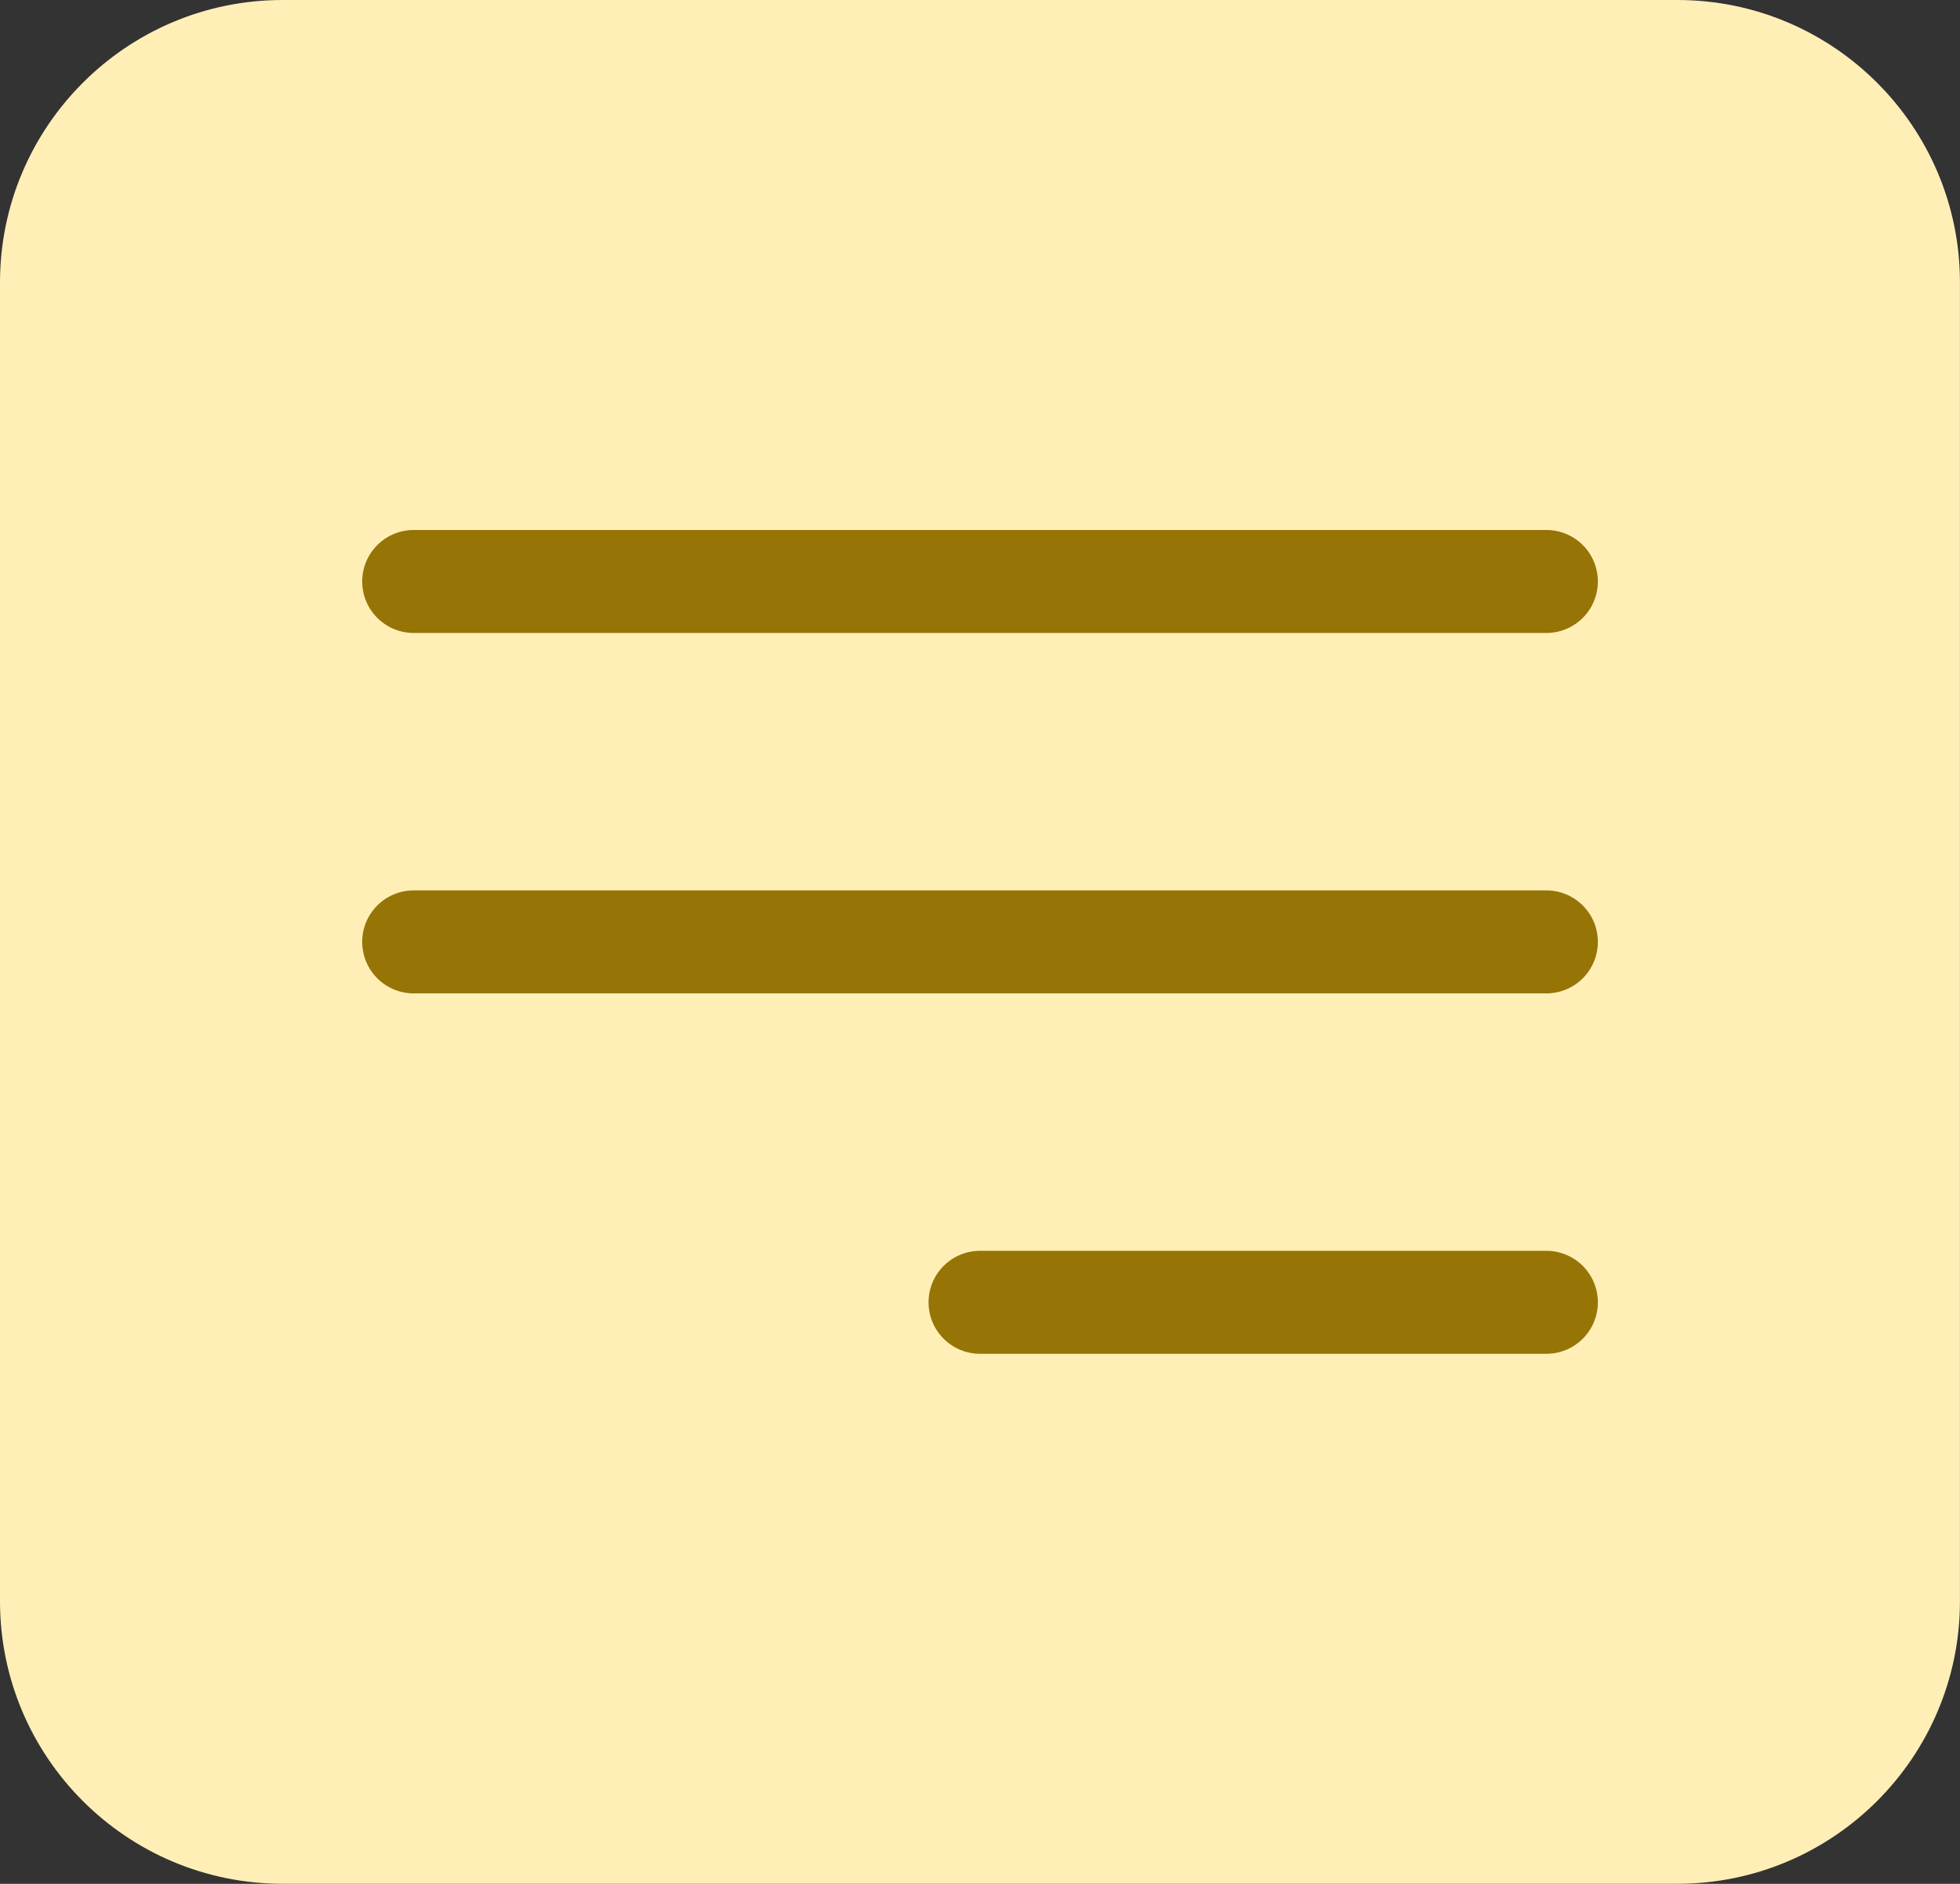 <svg xmlns="http://www.w3.org/2000/svg" fill-rule="evenodd" stroke-linecap="round" stroke-linejoin="round" clip-rule="evenodd" viewBox="0 0 22716 21833">
  <rect x="0" y="0" width="22716" height="21833" fill="#333333" stroke="none"/>
  <path fill="none" d="M0 0h22715.4v21832H0z"/>
  <clipPath id="a">
    <path d="M0 0h22715.4v21832H0z"/>
  </clipPath>
  <g clip-path="url(#a)">
    <path fill="#ffefb6" d="M22715.4 3274.8C22715.4 1467.39 21248.01 0 19440.6 0H3274.8C1467.39 0 0 1467.39 0 3274.8v15282.4C0 20364.61 1467.39 21832 3274.8 21832h16165.8c1807.41 0 3274.8-1467.39 3274.8-3274.8V3274.8z"/>
    <path fill="none" stroke="#967406" stroke-width="1193.44" d="M4794.41 6738.97h13127.8m-13127.8 4177.04h13127.8m-6563.92 4177.04h6563.92"/>
  </g>
</svg>
